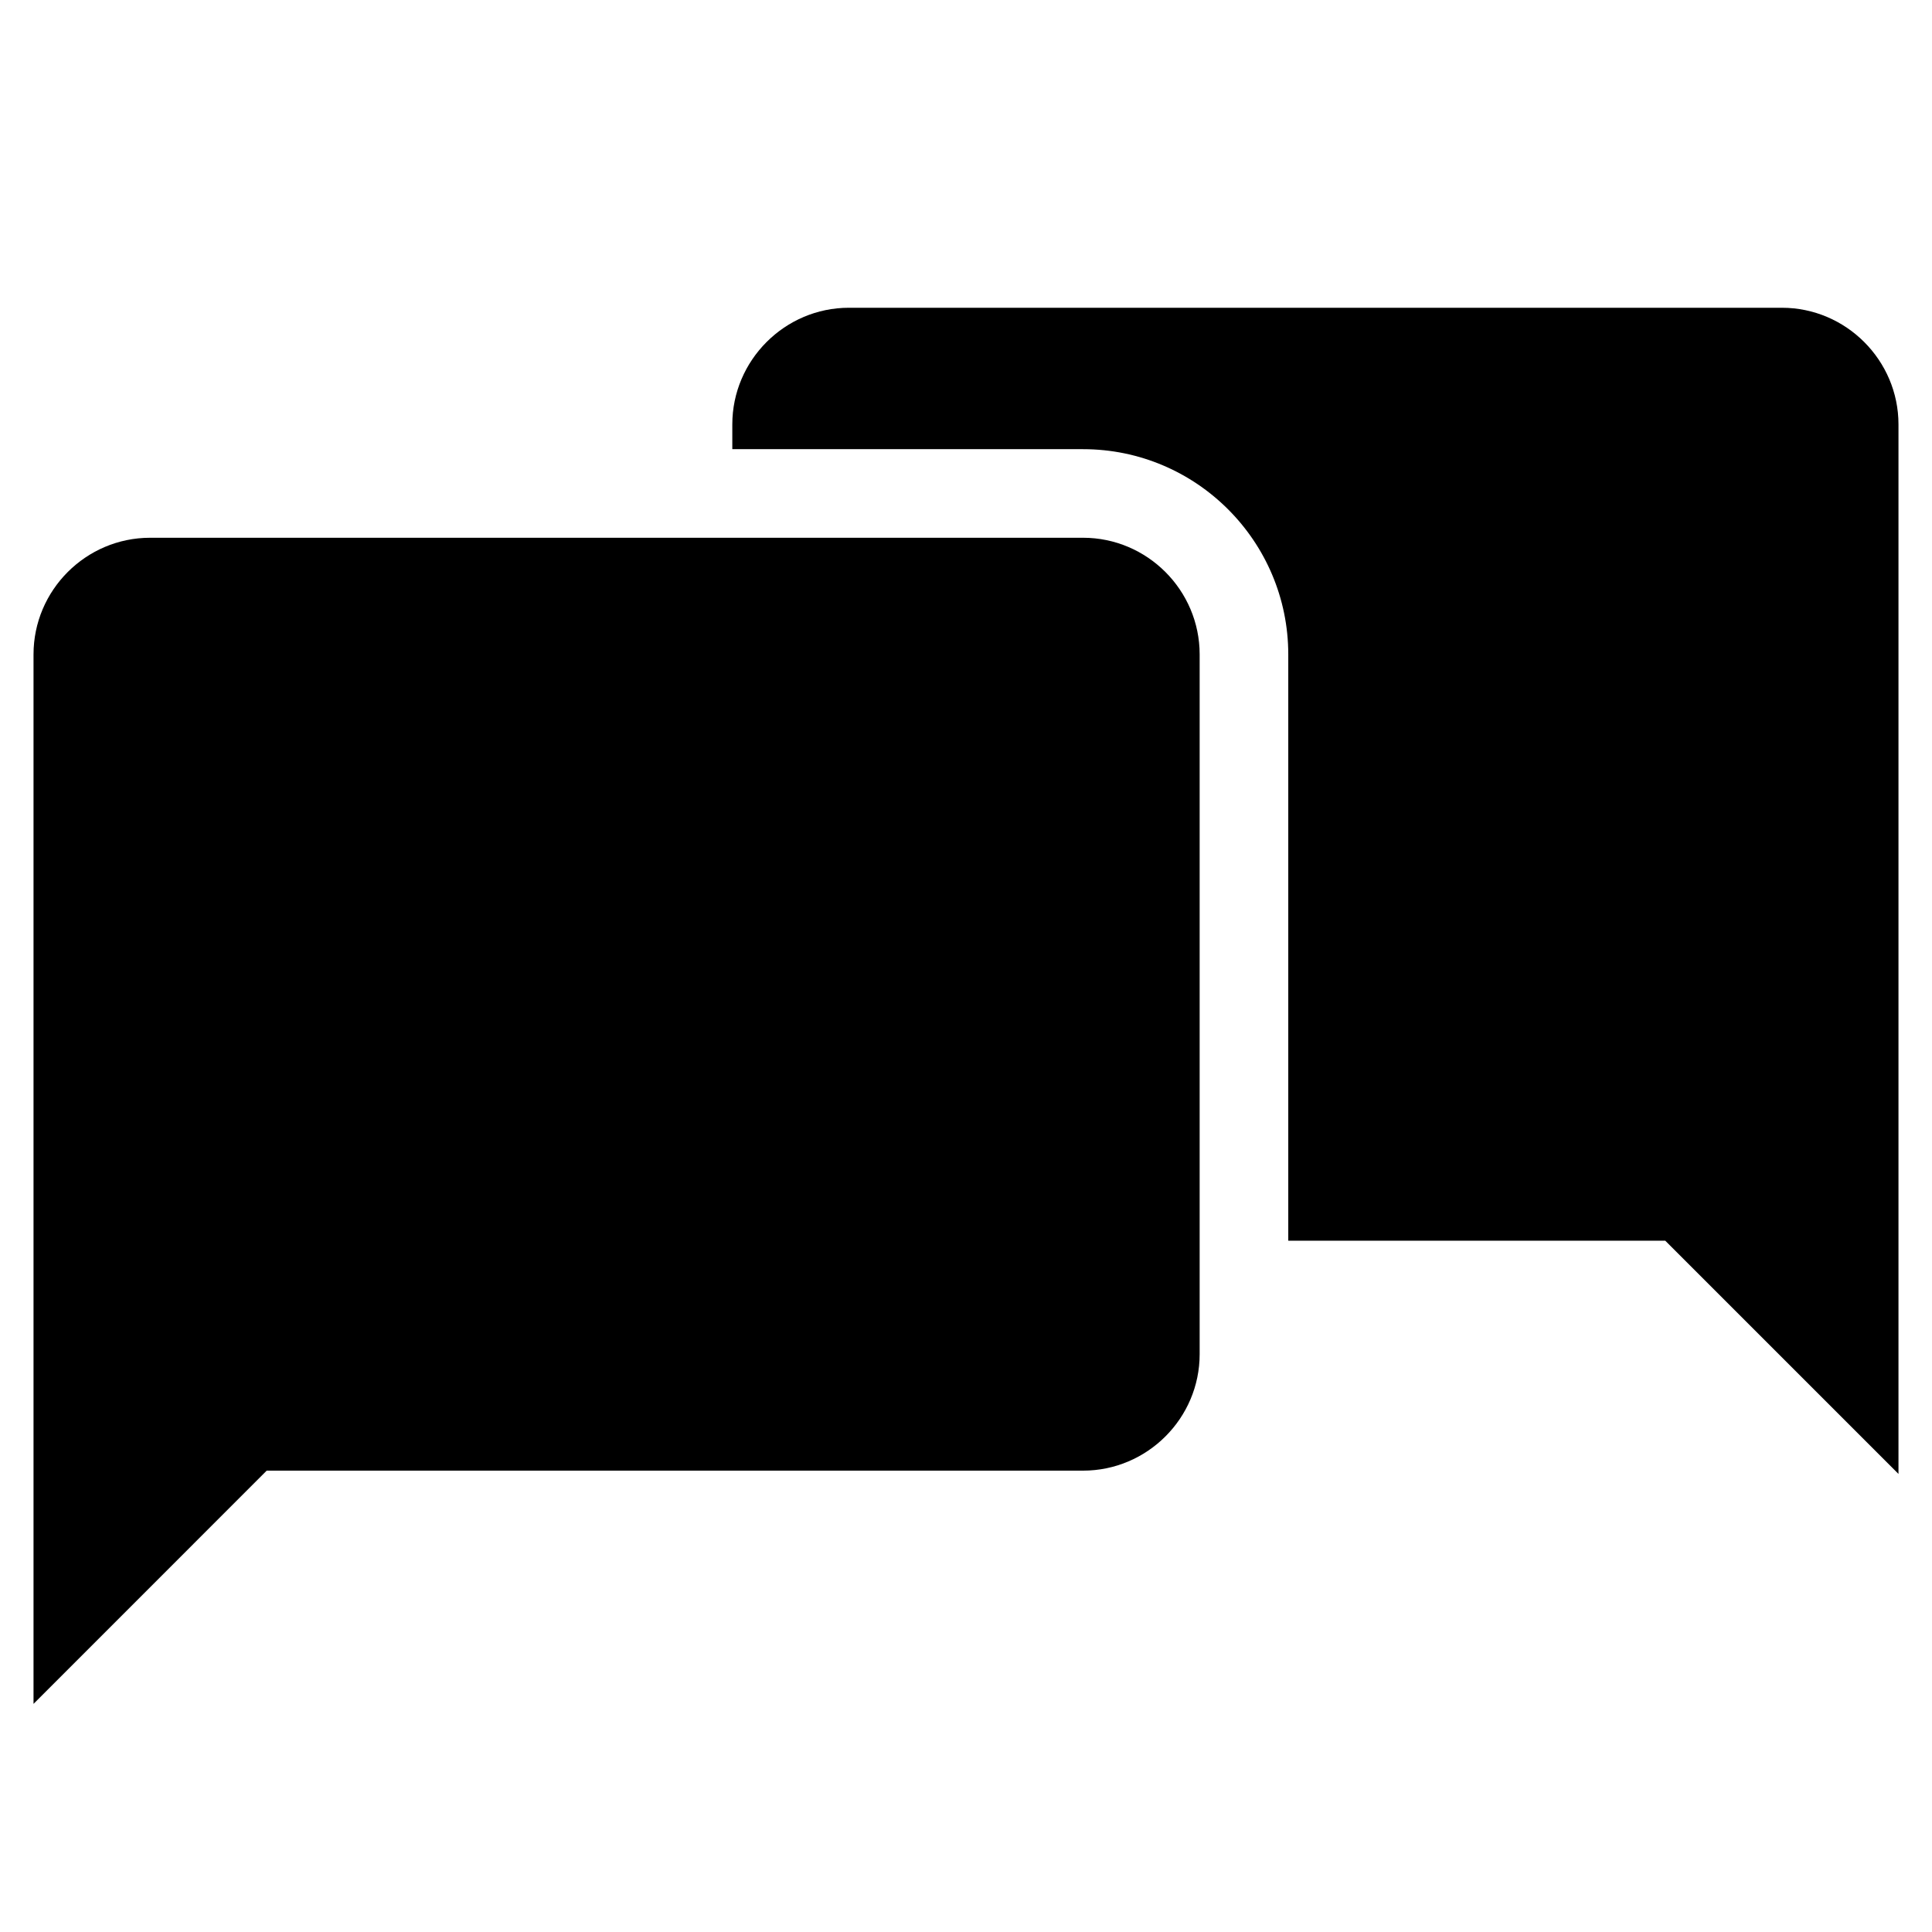 <?xml version="1.0" encoding="utf-8"?>
<!-- Generator: Adobe Illustrator 16.0.0, SVG Export Plug-In . SVG Version: 6.00 Build 0)  -->
<!DOCTYPE svg PUBLIC "-//W3C//DTD SVG 1.1//EN" "http://www.w3.org/Graphics/SVG/1.1/DTD/svg11.dtd">
<svg version="1.1" id="Capa_1" xmlns="http://www.w3.org/2000/svg" xmlns:xlink="http://www.w3.org/1999/xlink" x="0px" y="0px"
	 width="485.213px" height="485.213px" viewBox="0 0 485.213 485.213" enable-background="new 0 0 485.213 485.213"
	 xml:space="preserve">
<g>
	<path d="M447.511,77.292H213.195c-16.099,0-29.279,13.201-29.279,29.292v6.224h88.093c28.425,0,51.534,23.128,51.534,51.548
		v147.237h94.676l58.575,58.574V106.584C476.794,90.493,463.619,77.292,447.511,77.292z"/>
	<path d="M272.009,135.055h-88.093H37.706c-16.121,0-29.288,13.167-29.288,29.301v263.565l58.562-58.576h205.029
		c16.1,0,29.279-13.148,29.279-29.256v-28.496V164.356C301.288,148.222,288.109,135.055,272.009,135.055z"/>
</g>
</svg>
